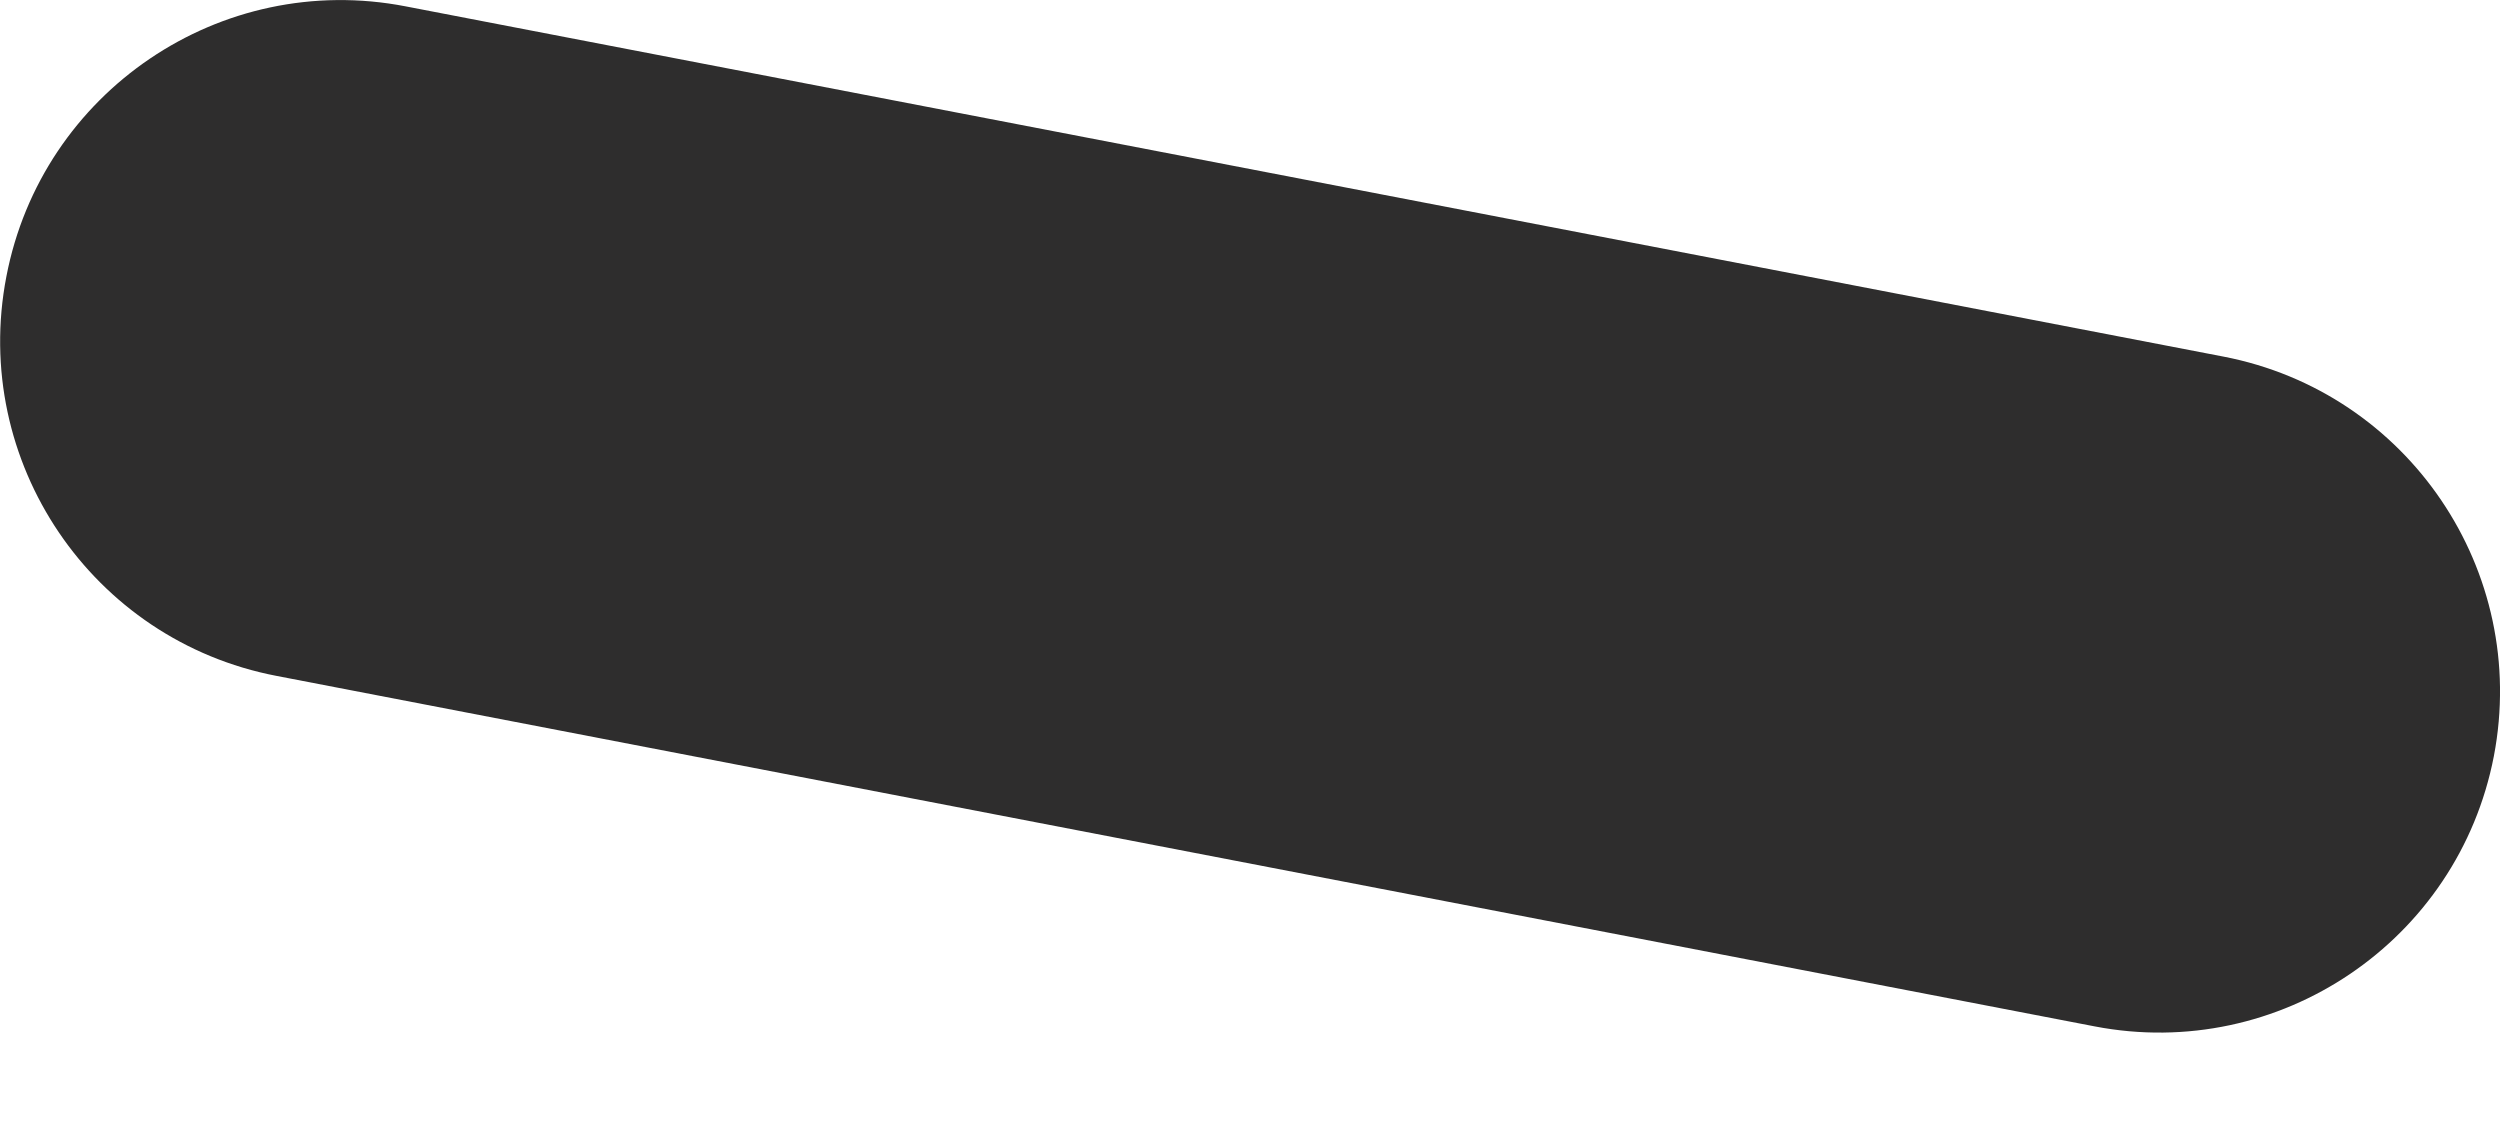 <svg width="11" height="5" viewBox="0 0 11 5" fill="none" xmlns="http://www.w3.org/2000/svg">
<path d="M9.783 1.569L1.785 0.028C0.971 -0.13 0.184 0.403 0.028 1.217C-0.129 2.031 0.404 2.818 1.217 2.974L9.216 4.516C10.029 4.673 10.816 4.14 10.973 3.327C11.129 2.513 10.597 1.726 9.783 1.569Z" fill="#2E2D2D"/>
</svg>
